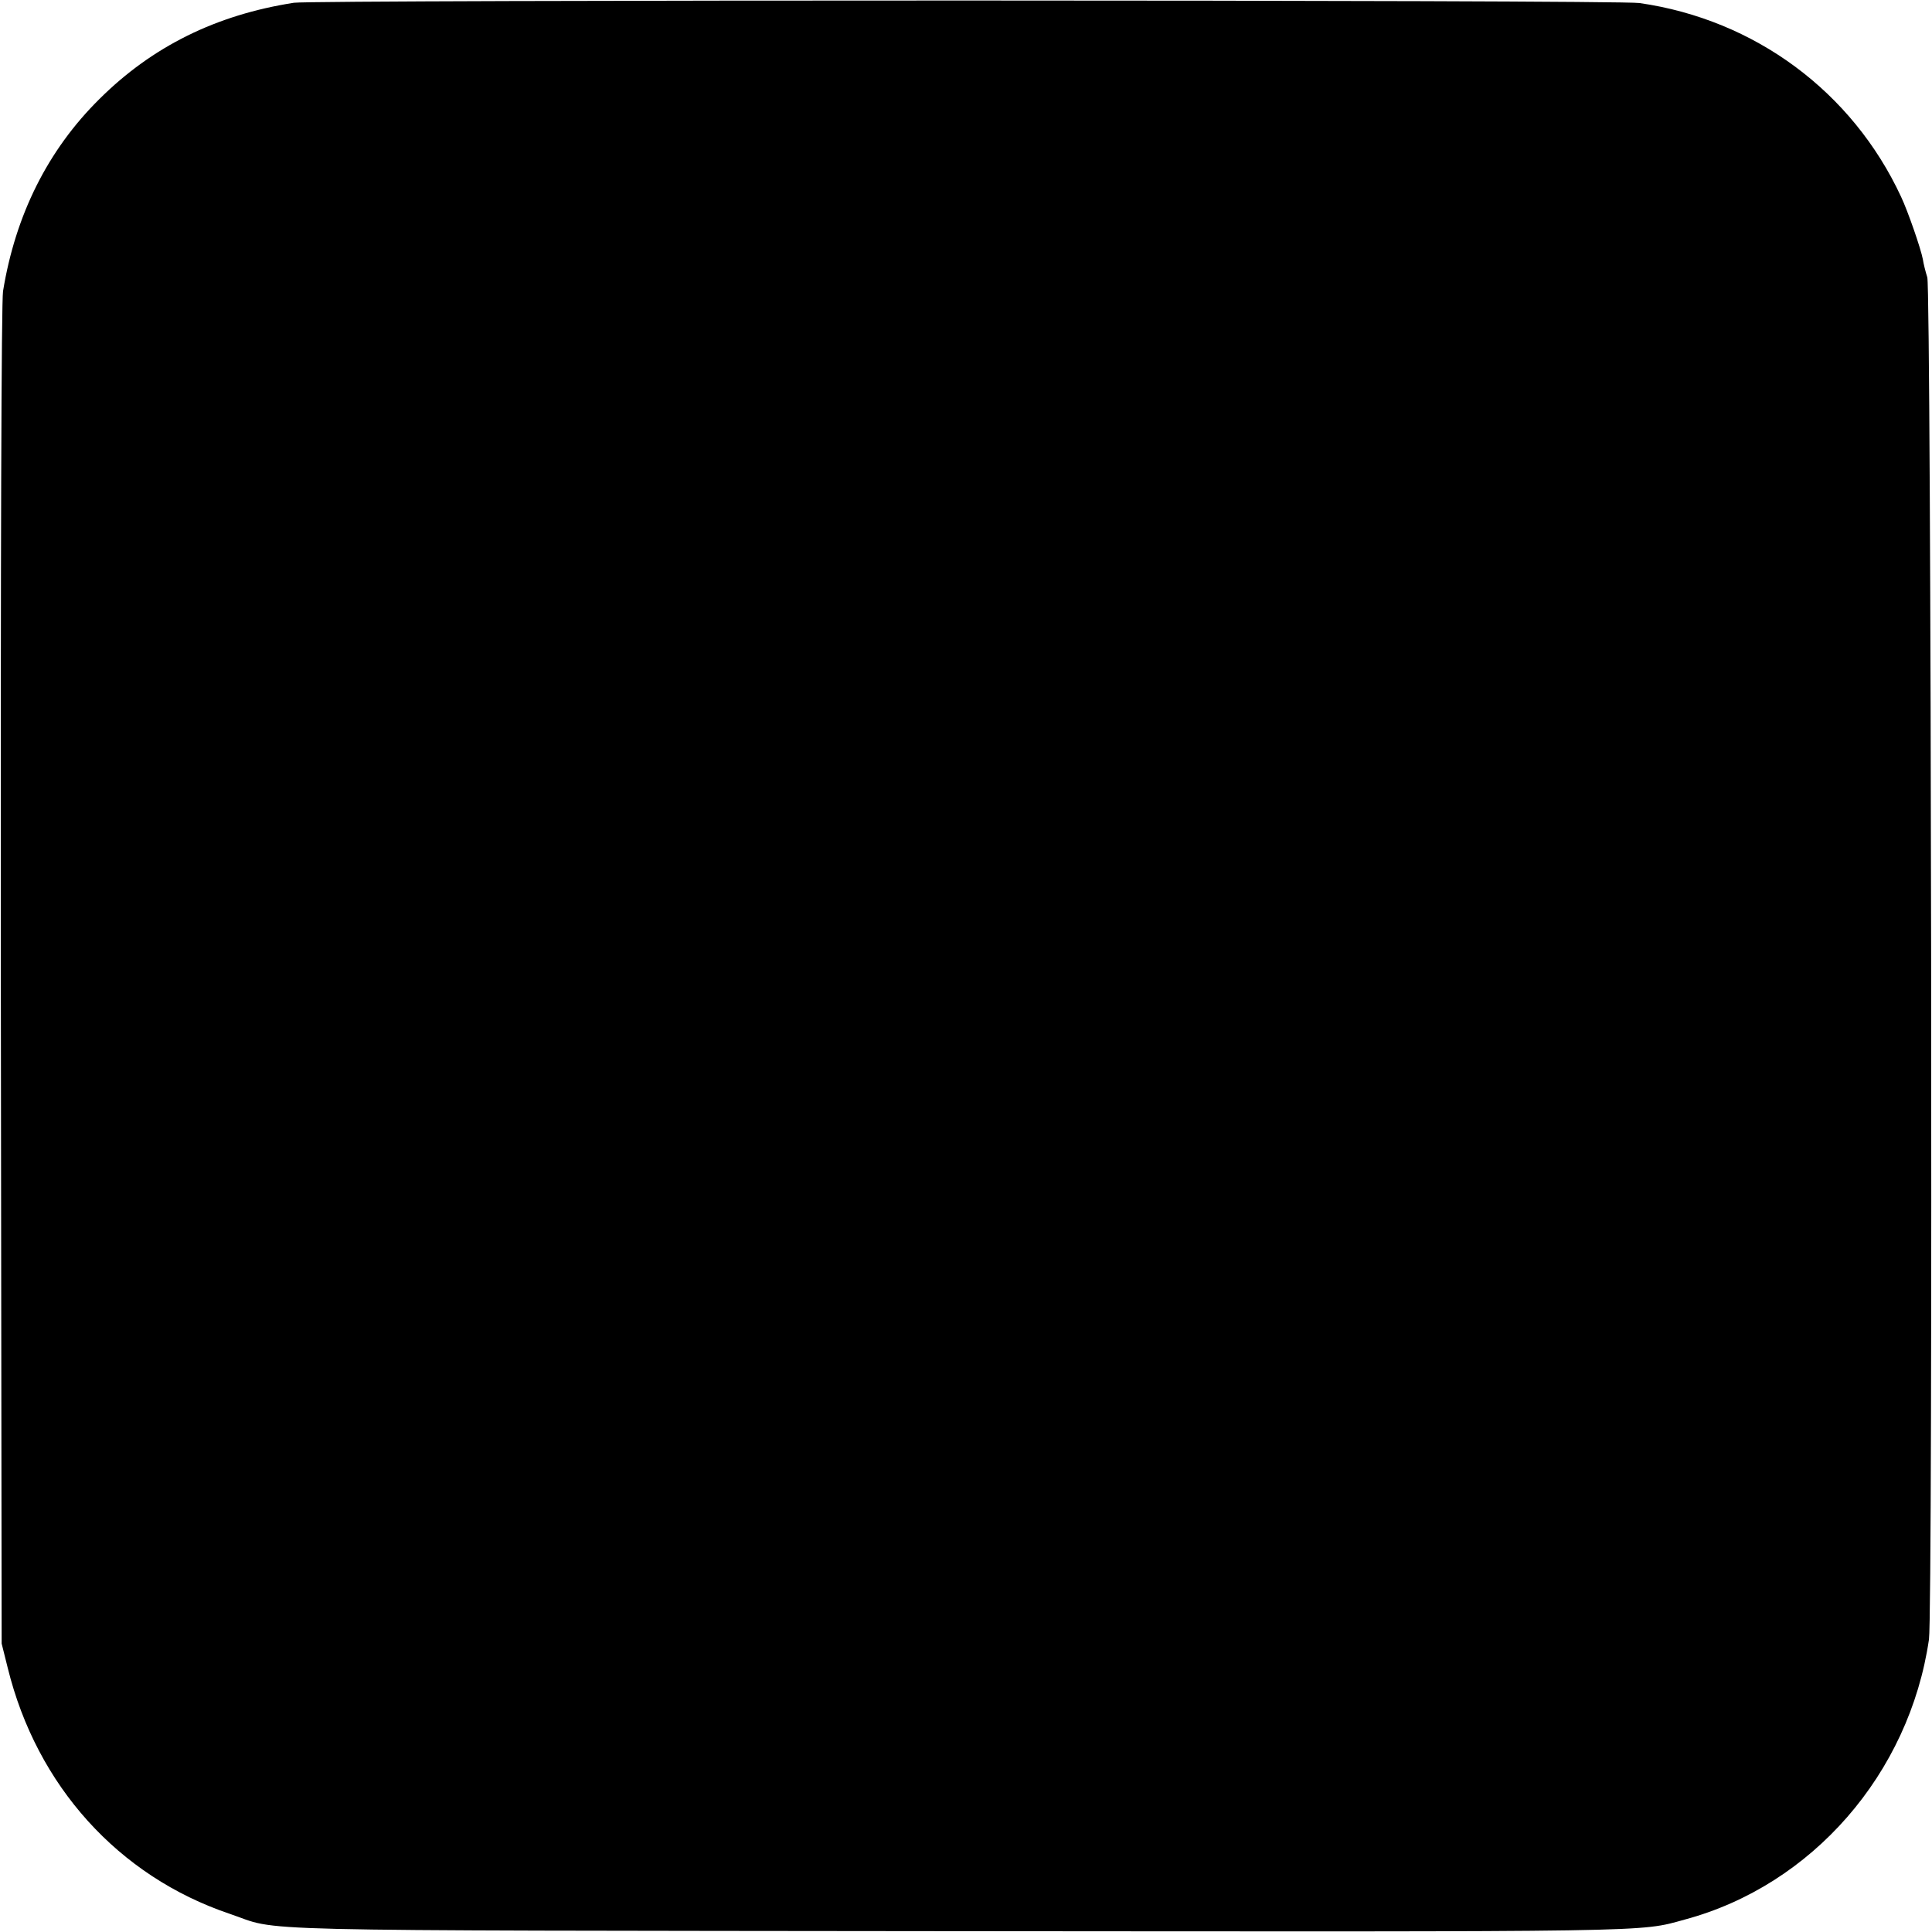 <?xml version="1.0" standalone="no"?>
<!DOCTYPE svg PUBLIC "-//W3C//DTD SVG 20010904//EN"
 "http://www.w3.org/TR/2001/REC-SVG-20010904/DTD/svg10.dtd">
<svg version="1.0" xmlns="http://www.w3.org/2000/svg"
 width="700pt" height="700pt" viewBox="0 0 700 700"
 preserveAspectRatio="xMidYMid meet">
<g transform="translate(0,700) scale(0.1,-0.1)"
fill="#000000" stroke="none">
<path d="M1065 6990 c-282 -44 -513 -158 -705 -349 -187 -185 -304 -420 -349
-696 -6 -38 -9 -946 -8 -2480 l3 -2420 22 -88 c105 -427 401 -755 804 -891
192 -65 -35 -60 2633 -63 2560 -2 2472 -4 2639 42 462 124 814 529 885 1015
15 100 8 4884 -6 4935 -7 22 -14 51 -16 65 -7 38 -54 174 -79 227 -177 381
-530 642 -948 702 -78 12 -4801 12 -4875 1z"/>
</g>
</svg>
